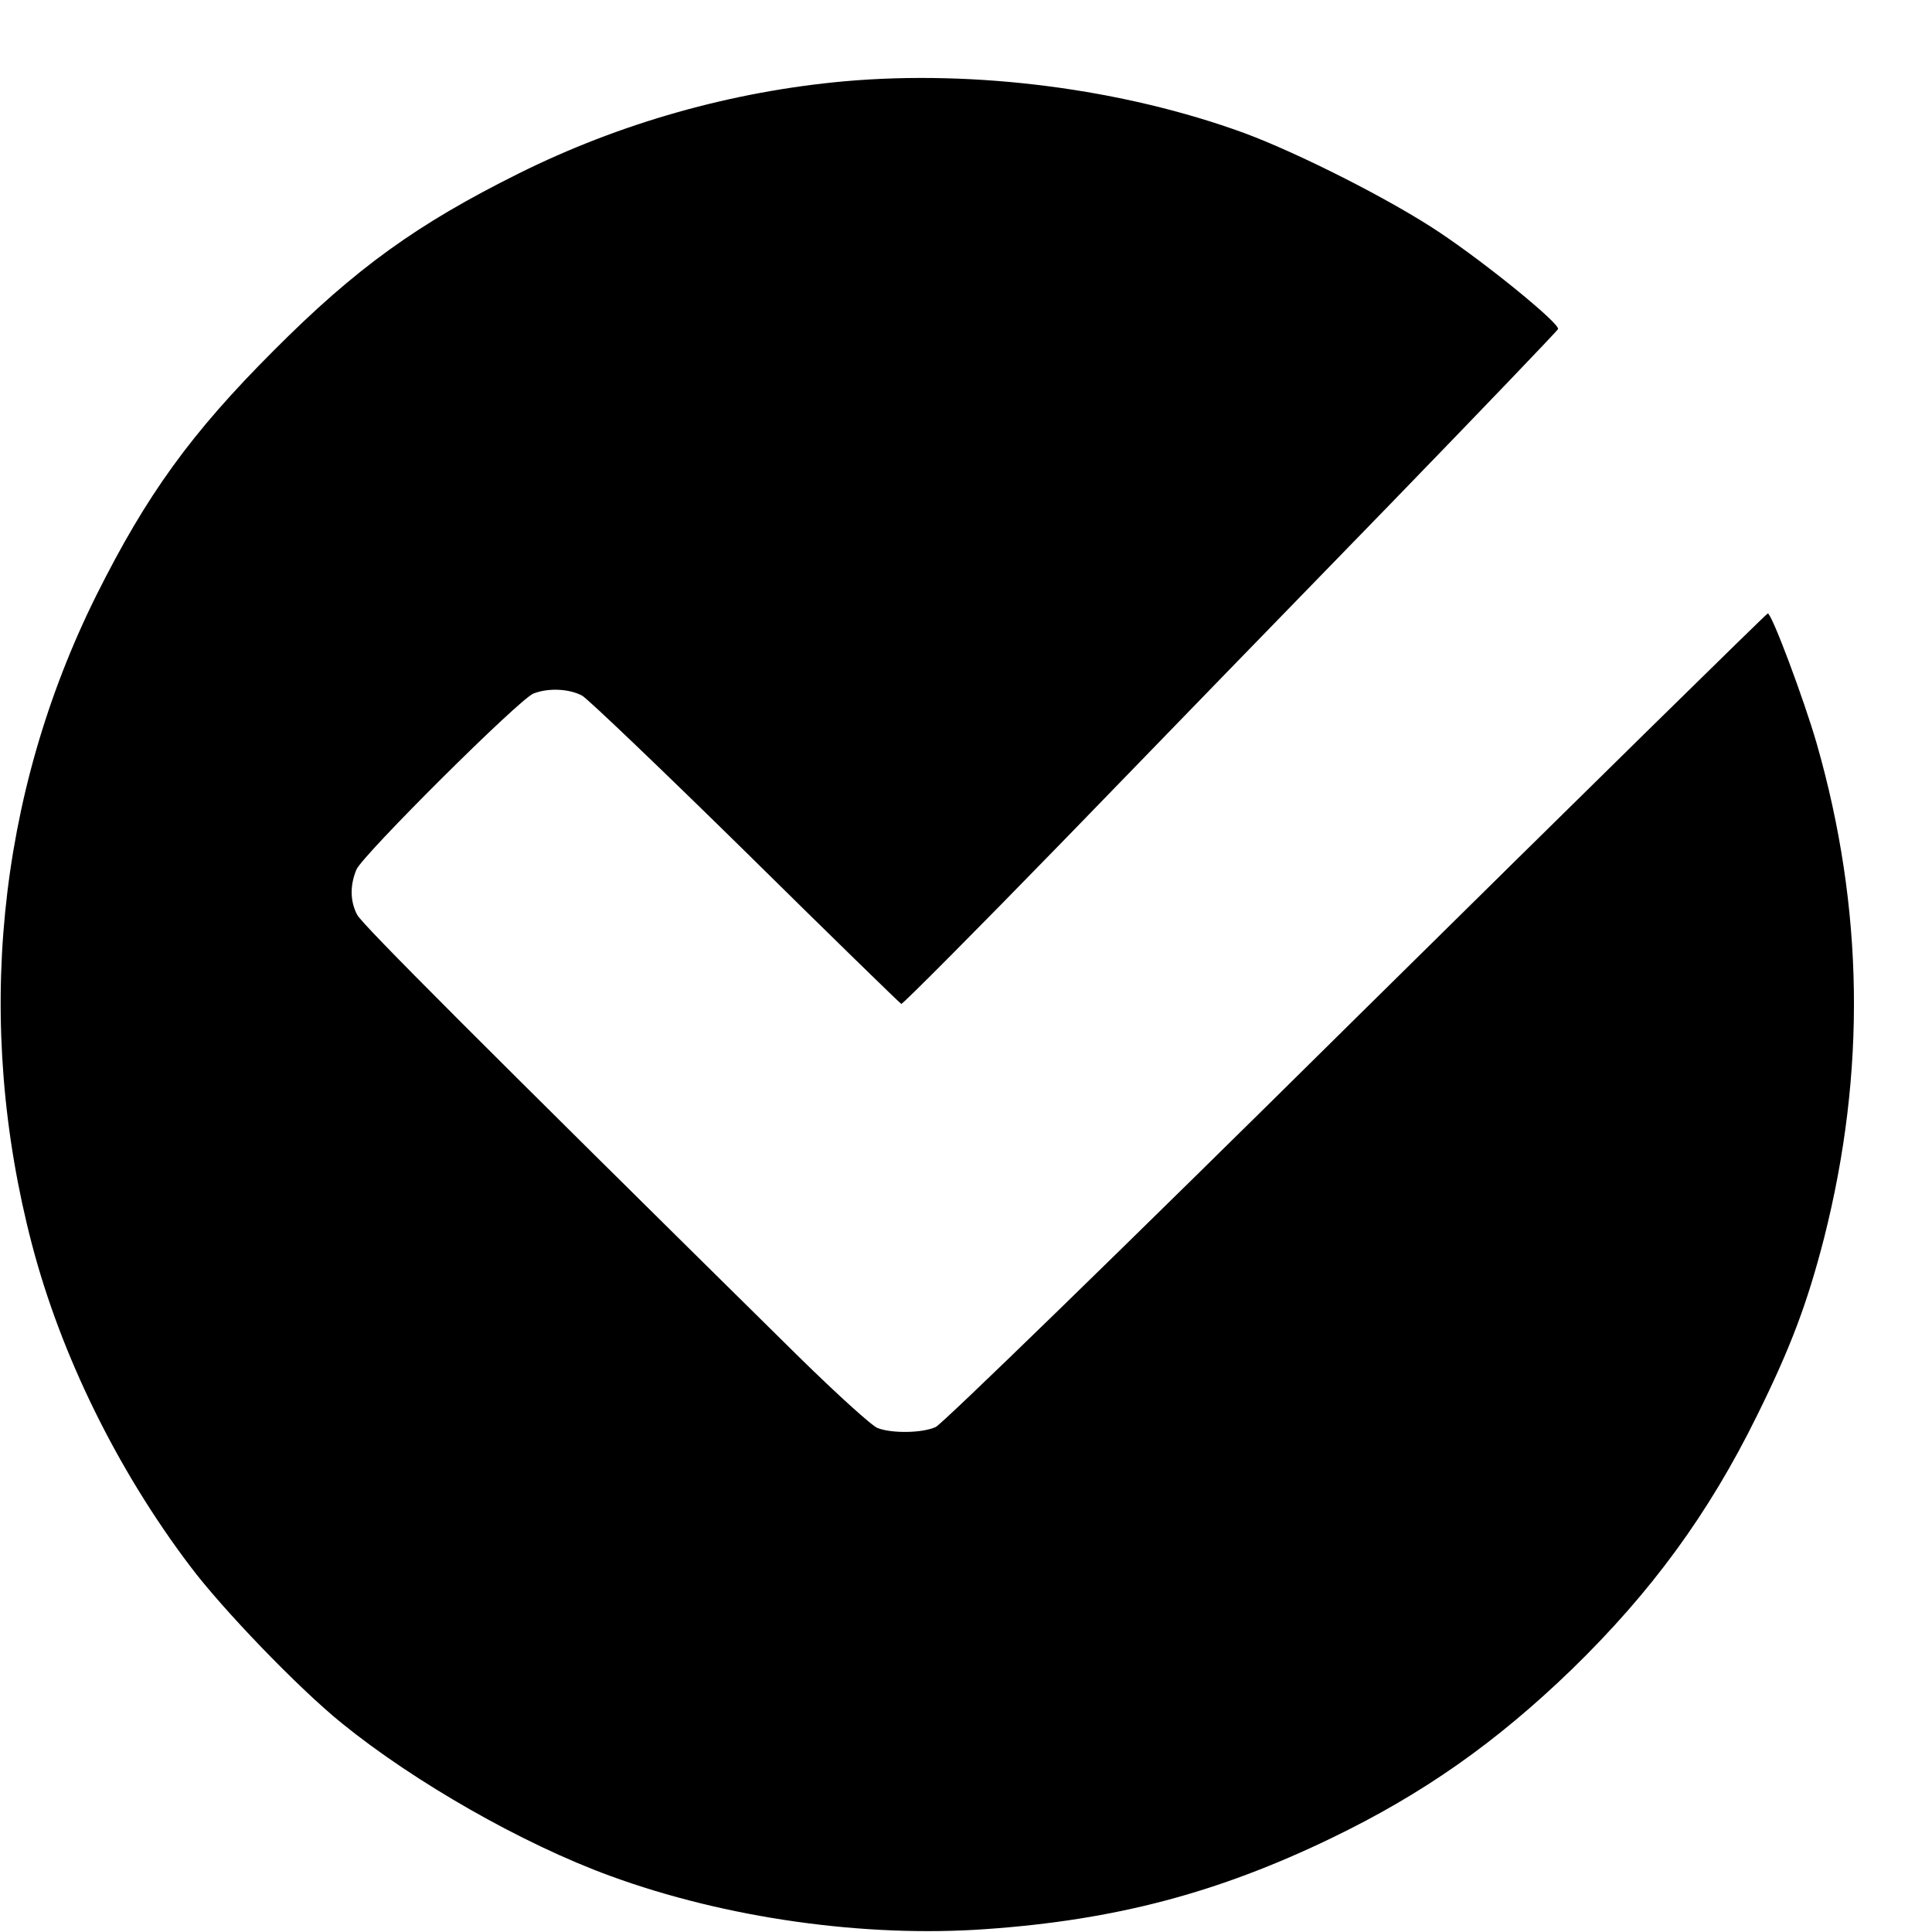 <?xml version="1.0" standalone="no"?>
<!DOCTYPE svg PUBLIC "-//W3C//DTD SVG 20010904//EN"
 "http://www.w3.org/TR/2001/REC-SVG-20010904/DTD/svg10.dtd">
<svg version="1.0" xmlns="http://www.w3.org/2000/svg"
 width="16pt" height="16pt" viewBox="0 0 16 16"
 preserveAspectRatio="xMidYMid meet">
<g transform="translate(0,16) scale(0.003,-0.003)"
fill="#000000" stroke="none">
<path d="M2332 5109 c-311 -28 -620 -115 -901 -255 -279 -139 -448 -260 -676
-489 -228 -228 -350 -397 -489 -675 -275 -553 -337 -1182 -178 -1791 80 -306
235 -622 436 -888 90 -120 301 -339 420 -435 201 -163 499 -333 740 -421 319
-117 703 -171 1038 -147 357 25 640 100 953 251 253 122 455 264 664 466 220
214 378 430 511 700 94 190 139 311 185 489 117 461 110 913 -20 1367 -36 124
-124 359 -135 359 -3 0 -514 -502 -1136 -1116 -650 -643 -1143 -1122 -1161
-1130 -38 -17 -120 -18 -160 -3 -15 5 -113 94 -218 197 -880 868 -1205 1193
-1219 1220 -20 38 -20 82 -2 125 18 41 451 472 489 486 42 16 98 13 134 -6 17
-10 221 -205 453 -433 231 -228 424 -416 428 -418 4 -1 208 204 452 455 244
252 650 670 901 928 251 259 458 475 460 480 5 15 -193 177 -326 266 -134 90
-389 219 -540 275 -334 122 -741 175 -1103 143z"/>
</g>
</svg>
